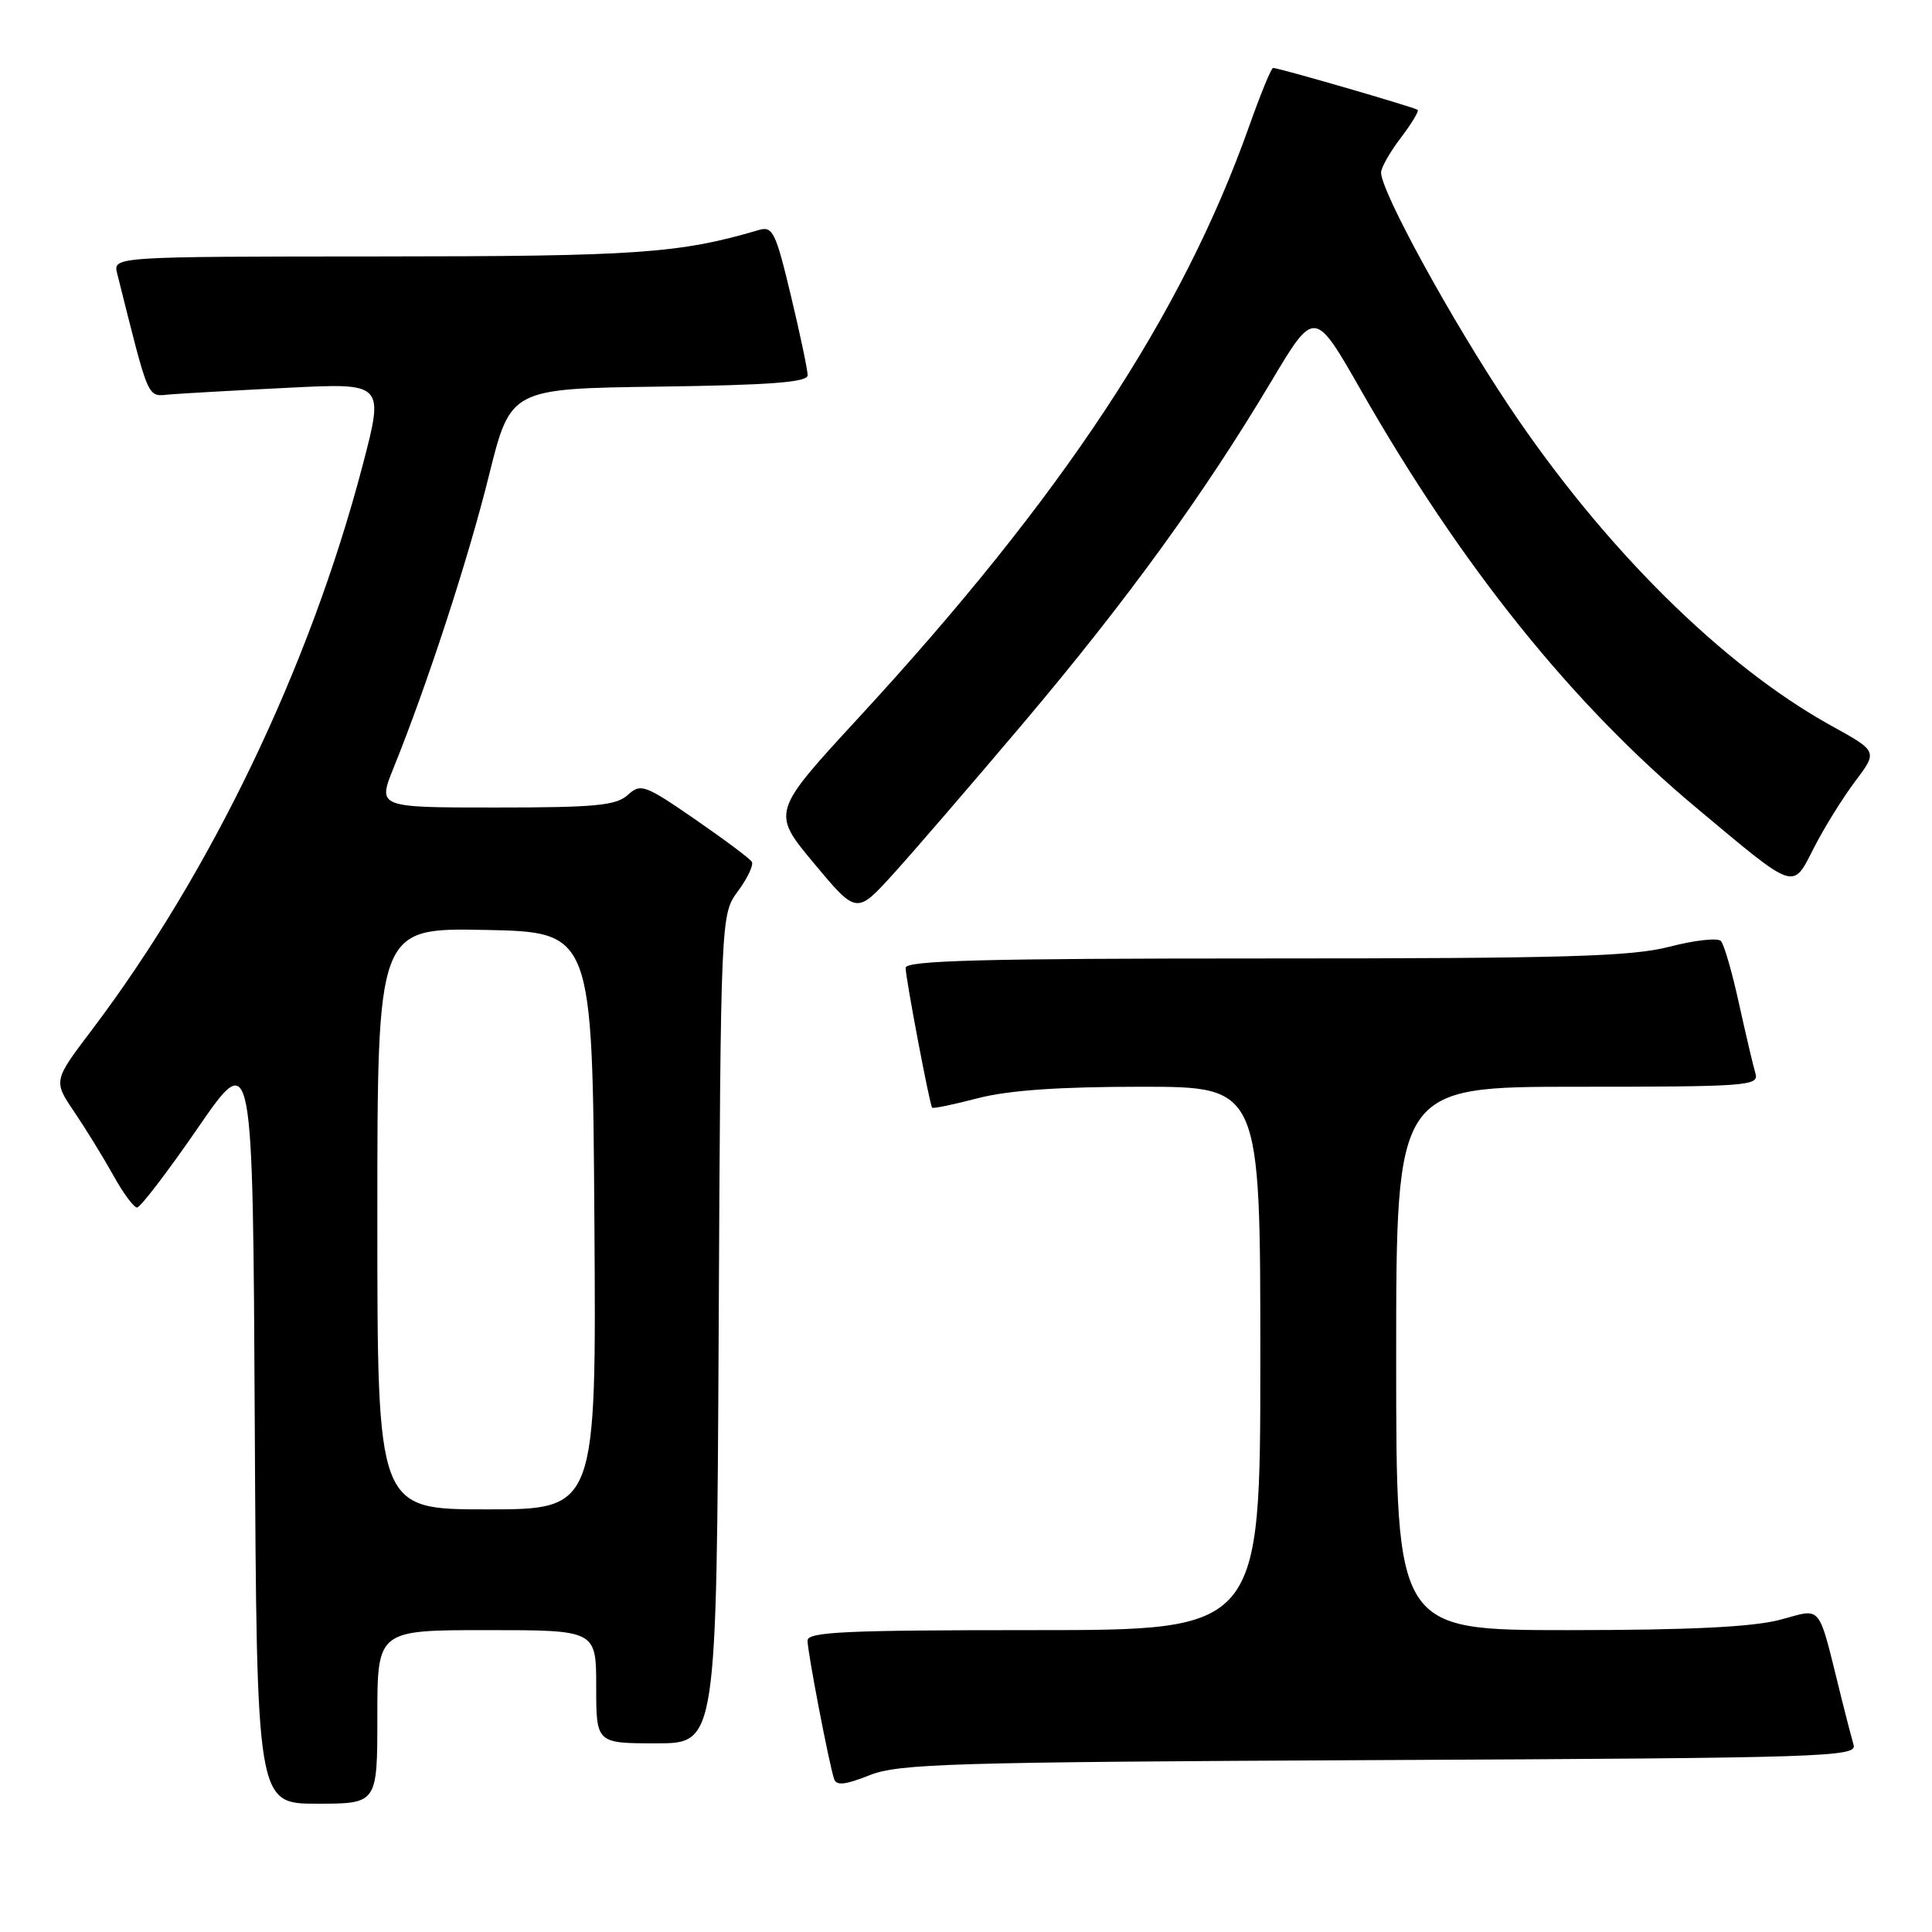 <?xml version="1.0" encoding="UTF-8" standalone="no"?>
<!DOCTYPE svg PUBLIC "-//W3C//DTD SVG 1.1//EN" "http://www.w3.org/Graphics/SVG/1.1/DTD/svg11.dtd" >
<svg xmlns="http://www.w3.org/2000/svg" xmlns:xlink="http://www.w3.org/1999/xlink" version="1.1" viewBox="0 0 256 256">
 <g >
 <path fill="currentColor"
d=" M 50.00 227.50 C 50.00 216.00 50.00 216.00 64.50 216.00 C 79.00 216.00 79.00 216.00 79.00 223.50 C 79.00 231.00 79.00 231.00 86.98 231.00 C 94.95 231.00 94.95 231.00 95.23 176.08 C 95.50 121.17 95.50 121.17 97.80 118.06 C 99.06 116.35 99.88 114.61 99.62 114.19 C 99.36 113.77 95.97 111.23 92.08 108.55 C 85.42 103.96 84.90 103.78 83.18 105.34 C 81.63 106.74 78.87 107.00 65.69 107.00 C 50.03 107.00 50.03 107.00 52.15 101.75 C 56.63 90.66 62.06 74.04 64.79 63.00 C 67.65 51.50 67.65 51.50 87.32 51.23 C 102.06 51.03 107.00 50.65 107.02 49.73 C 107.02 49.05 106.03 44.31 104.80 39.19 C 102.78 30.74 102.39 29.93 100.54 30.48 C 90.00 33.58 84.48 33.97 50.23 33.98 C 14.96 34.00 14.96 34.00 15.53 36.25 C 19.87 53.52 19.43 52.52 22.58 52.26 C 24.18 52.13 31.22 51.73 38.21 51.38 C 50.91 50.74 50.91 50.74 48.04 61.70 C 41.05 88.34 27.96 115.60 12.15 136.50 C 7.06 143.22 7.06 143.22 9.86 147.36 C 11.40 149.64 13.72 153.41 15.02 155.75 C 16.31 158.09 17.73 160.00 18.16 160.00 C 18.60 160.00 22.23 155.25 26.23 149.44 C 33.50 138.88 33.50 138.88 33.76 188.94 C 34.02 239.00 34.02 239.00 42.01 239.00 C 50.00 239.00 50.00 239.00 50.00 227.50 Z  M 182.80 233.22 C 241.94 232.94 246.08 232.80 245.61 231.21 C 245.34 230.27 244.64 227.59 244.06 225.25 C 240.77 212.05 241.62 213.13 235.78 214.65 C 232.14 215.59 223.70 216.00 207.78 216.00 C 185.00 216.00 185.00 216.00 185.00 180.00 C 185.00 144.00 185.00 144.00 209.07 144.00 C 231.52 144.00 233.10 143.88 232.61 142.25 C 232.32 141.29 231.34 137.12 230.43 133.00 C 229.53 128.88 228.45 125.13 228.03 124.69 C 227.61 124.24 224.56 124.58 221.24 125.44 C 216.18 126.75 207.53 127.00 167.61 127.00 C 130.19 127.00 120.00 127.27 120.00 128.25 C 120.00 129.60 123.17 146.32 123.51 146.77 C 123.62 146.93 126.35 146.36 129.57 145.52 C 133.62 144.47 140.29 144.00 151.21 144.00 C 167.00 144.00 167.00 144.00 167.00 180.00 C 167.00 216.00 167.00 216.00 137.00 216.00 C 112.02 216.00 107.00 216.23 107.00 217.39 C 107.00 218.86 109.83 233.62 110.52 235.72 C 110.82 236.64 111.99 236.51 115.21 235.23 C 119.07 233.69 125.87 233.49 182.80 233.22 Z  M 135.69 95.70 C 149.32 79.56 159.49 65.55 168.43 50.57 C 174.18 40.93 174.18 40.93 180.34 51.72 C 193.62 74.99 208.28 93.25 224.67 106.95 C 238.15 118.22 237.46 117.99 240.39 112.27 C 241.73 109.65 244.18 105.71 245.82 103.53 C 248.81 99.56 248.81 99.56 242.65 96.16 C 228.26 88.20 212.49 72.56 199.97 53.84 C 192.29 42.35 183.00 25.39 183.00 22.86 C 183.00 22.22 184.17 20.15 185.60 18.28 C 187.03 16.40 188.04 14.73 187.85 14.56 C 187.48 14.23 169.45 9.00 168.69 9.00 C 168.45 9.00 167.02 12.49 165.51 16.75 C 156.63 41.78 140.78 65.80 113.80 95.07 C 102.22 107.63 102.22 107.63 107.86 114.40 C 113.50 121.16 113.50 121.16 118.34 115.83 C 121.00 112.90 128.81 103.84 135.69 95.70 Z  M 50.00 161.47 C 50.00 122.95 50.00 122.95 64.25 123.22 C 78.50 123.50 78.50 123.50 78.76 161.75 C 79.02 200.00 79.02 200.00 64.51 200.00 C 50.00 200.00 50.00 200.00 50.00 161.47 Z "/>
</g>
</svg>